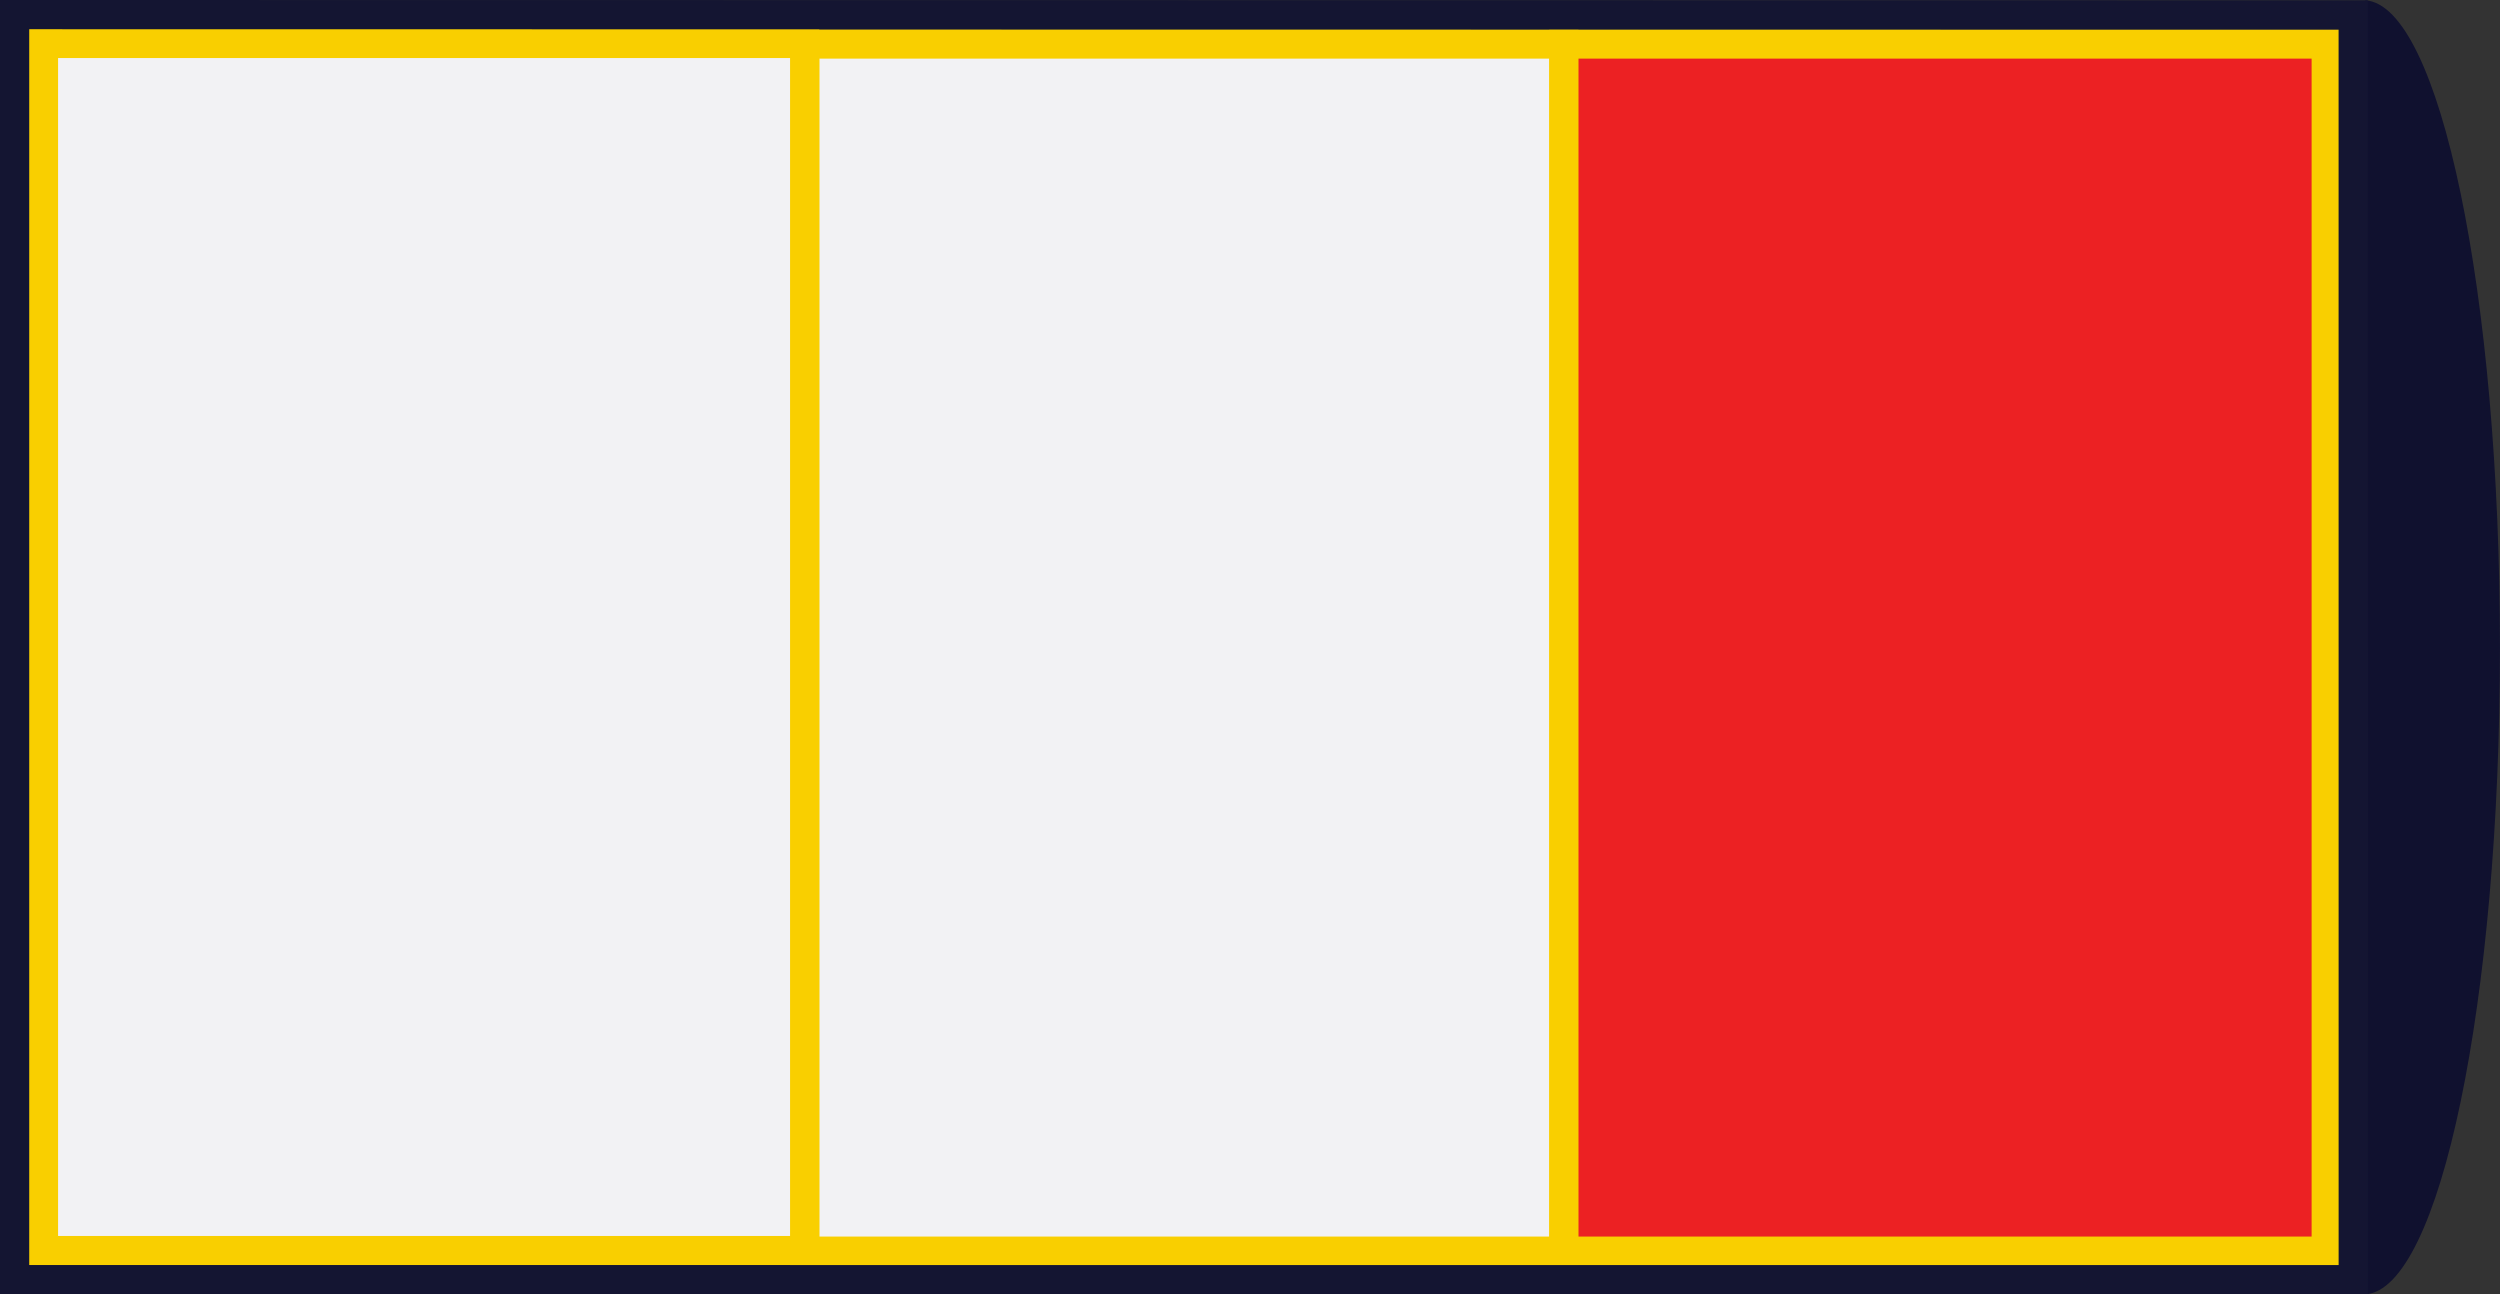 <svg id="odometer_frame" xmlns="http://www.w3.org/2000/svg" viewBox="0 0 598.78 310"><rect x="0" y="0" width="598.78" height="310" fill="#333333" stroke="none"/><defs><style>.cls-1{fill:#f2f2f4;}.cls-1,.cls-2{stroke:#f9cf00;}.cls-1,.cls-2,.cls-4{stroke-miterlimit:10;stroke-width:7px;}.cls-2{fill:#ec2123;}.cls-3{fill:#10112f;}.cls-4{fill:none;stroke:#141532;}</style></defs><title>frame</title><rect class="cls-1" x="192.73" y="10.54" width="181.84" height="289.13"/><rect class="cls-2" x="374.57" y="10.54" width="182.59" height="289.13"/><rect class="cls-1" x="10.41" y="10.4" width="182.32" height="289.13"/><path class="cls-3" d="M616.42,179.38c0,84.87-14.39,153.69-32.23,154.91V24.35C602,25.57,616.42,94.51,616.42,179.38Z" transform="translate(-17.65 -24.28)"/><polygon class="cls-4" points="563.63 306.5 3.5 306.5 3.5 3.5 563.62 3.58 563.63 306.5"/></svg>